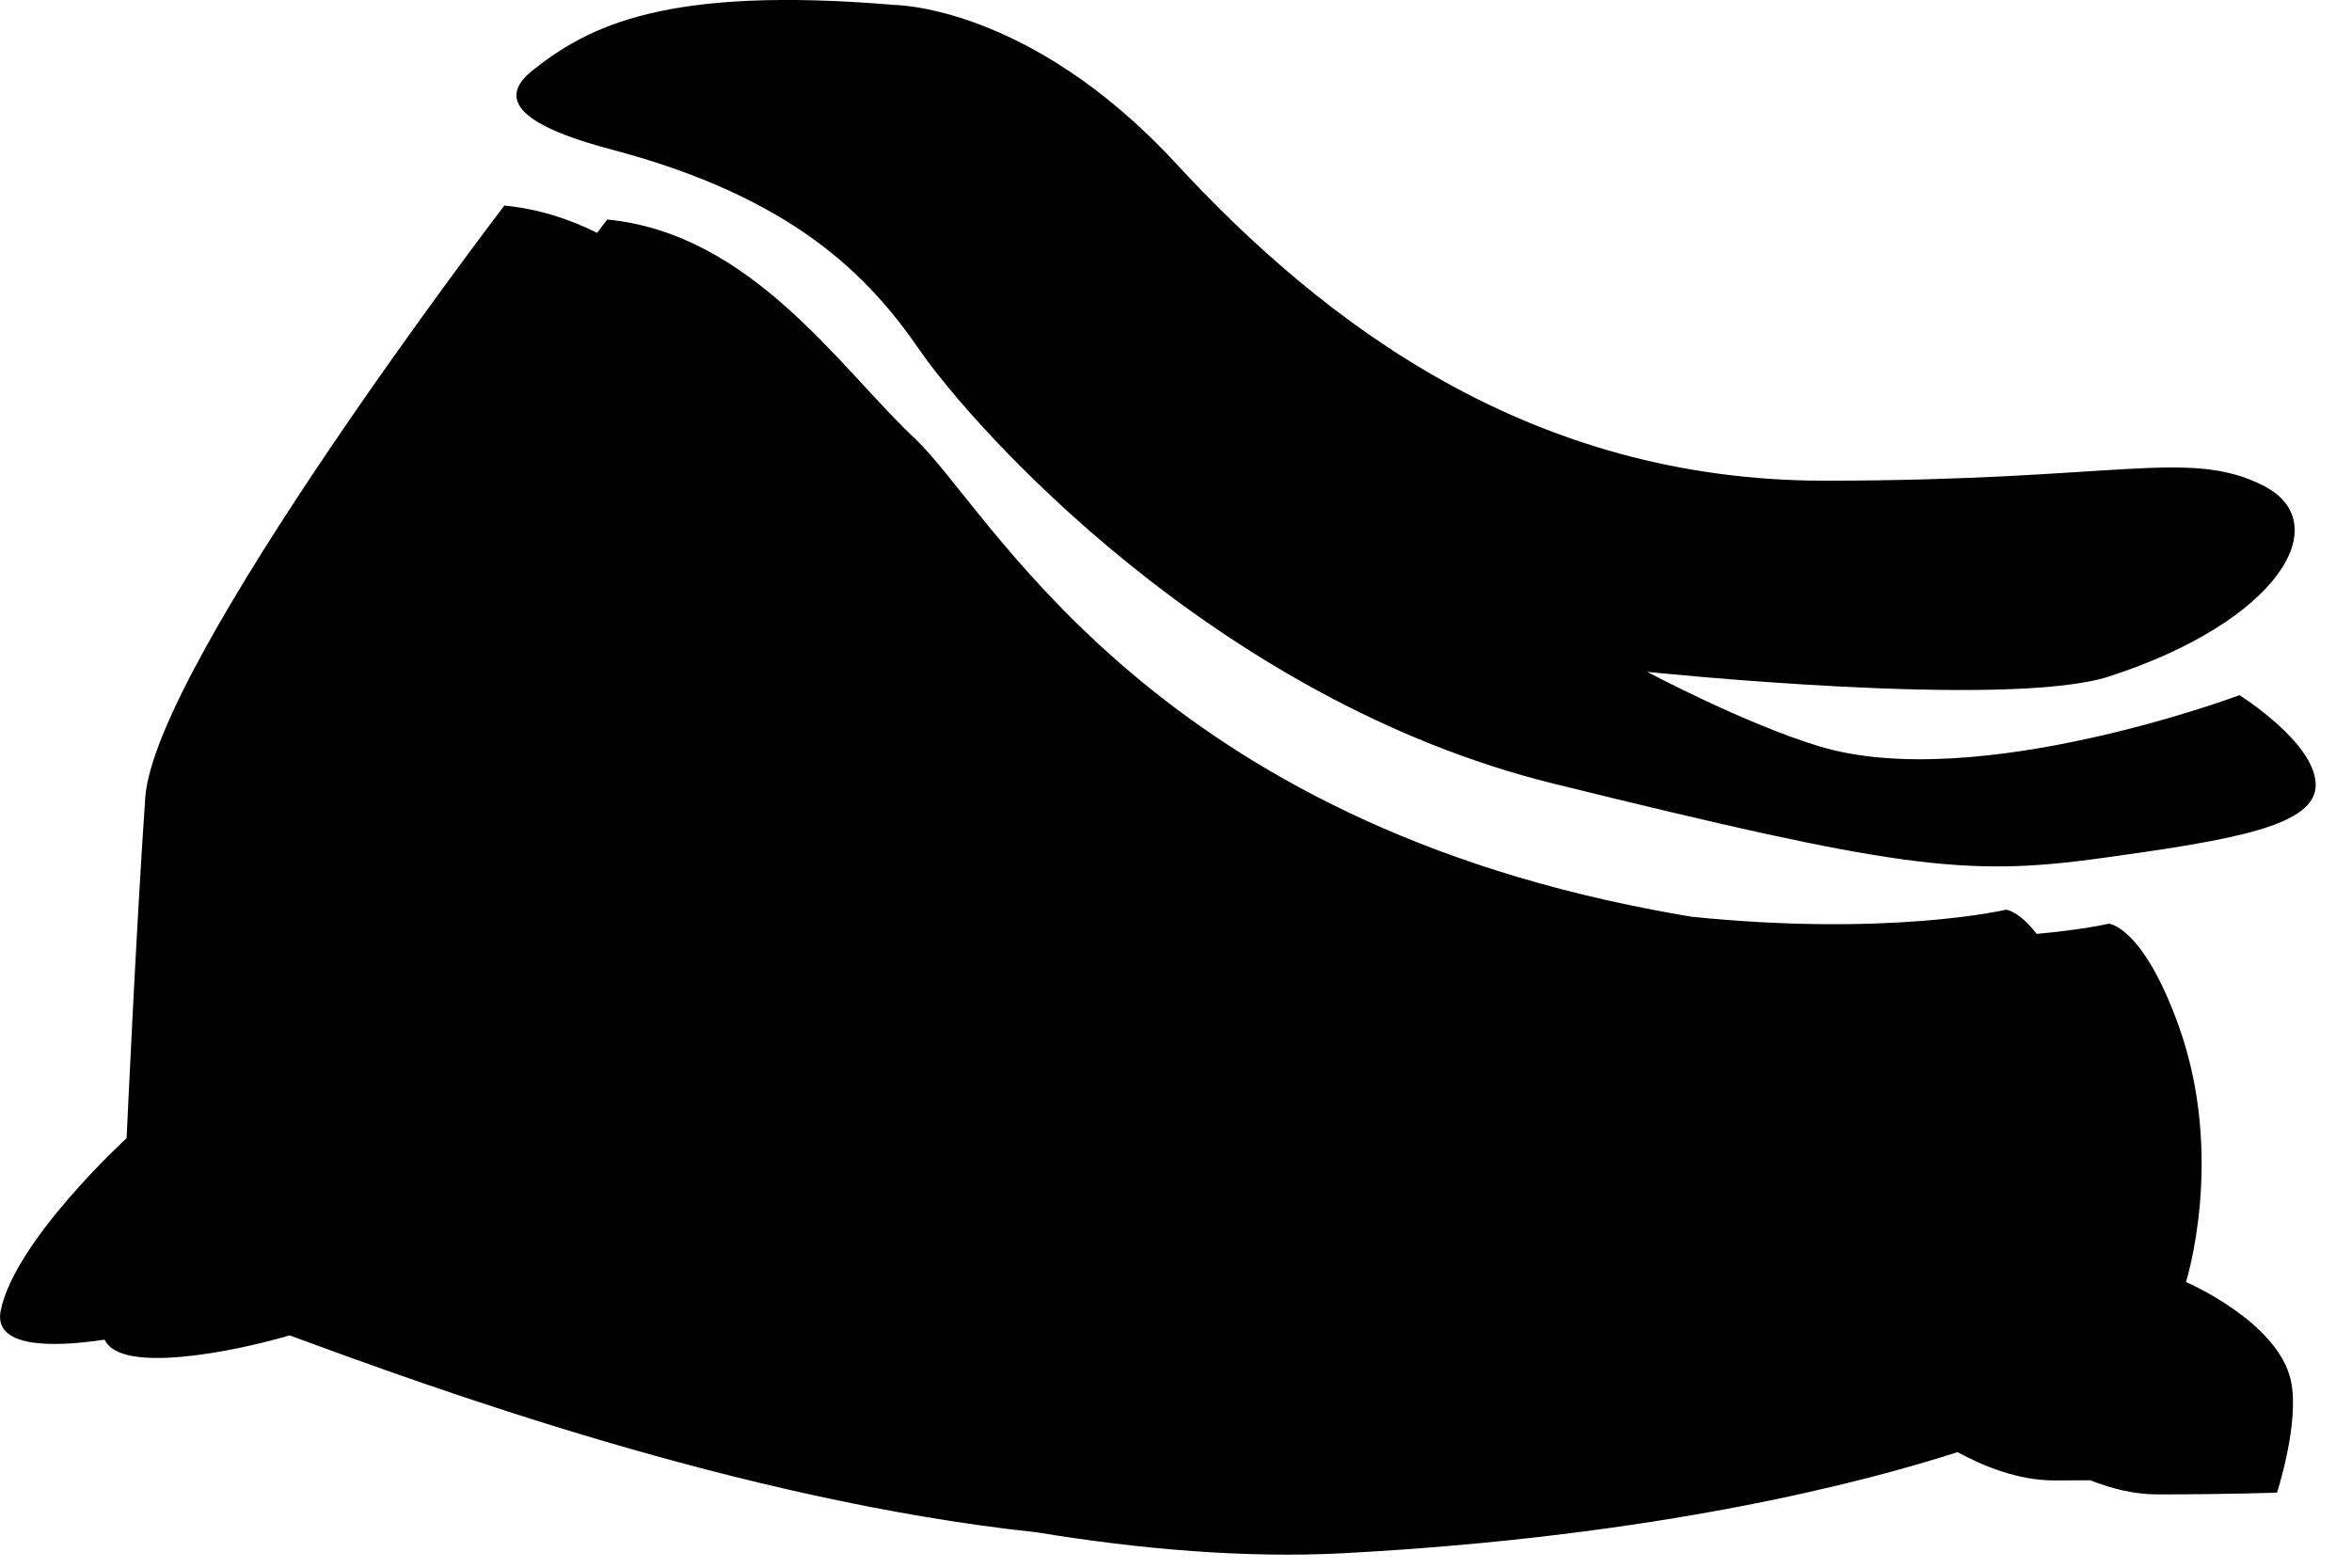 <!-- Generated by IcoMoon.io -->
<svg version="1.1" xmlns="http://www.w3.org/2000/svg" width="48" height="32" viewBox="0 0 48 32">
<title>poverty</title>
<path d="M34.497 18.71c4.068 0.418 6.443-0.141 6.443-0.141s0.258 0.018 0.625 0.494c0.959-0.087 1.473-0.209 1.473-0.209s0.697 0.050 1.428 2.094c0.954 2.67 0.146 5.221 0.146 5.221s1.884 0.809 2.142 2.018c0.181 0.852-0.284 2.28-0.284 2.28s-0.925 0.037-2.448 0.037c-0.474 0-0.942-0.121-1.361-0.288-0.227 0.002-0.473 0.003-0.737 0.003-0.722 0-1.43-0.281-1.974-0.578-1.86 0.601-6.081 1.72-12.52 2.063-2 0.106-4.143-0.077-6.266-0.425-6.071-0.647-12.423-2.98-15.255-4.021-1.115 0.33-3.454 0.803-3.773 0.087-1.146 0.173-2.269 0.147-2.122-0.591 0.285-1.427 2.57-3.522 2.57-3.522s0.19-4.188 0.38-6.948c0.19-2.76 7.329-12.088 7.329-12.088 0.69 0.067 1.317 0.269 1.893 0.557 0.132-0.175 0.206-0.272 0.206-0.272 2.951 0.285 4.759 3.046 6.282 4.473s4.644 7.618 15.038 9.613c0.267 0.051 0.529 0.098 0.786 0.142zM18.232 0.1c0 0 2.766-0.014 5.771 3.24 3.026 3.277 7.234 6.472 13.23 6.472s7.424-0.666 8.947 0.095c1.523 0.762 0.33 2.78-3.141 3.902-2.077 0.672-9.423-0.095-9.423-0.095s2.008 1.068 3.522 1.523c3.206 0.963 8.566-1.047 8.566-1.047s1.523 0.952 1.555 1.808c0.031 0.857-1.65 1.143-4.41 1.523s-4.188 0.19-11.136-1.523c-6.948-1.713-11.897-7.329-12.944-8.851s-2.588-3.116-6.281-4.093c-1.302-0.344-2.567-0.865-1.618-1.618 1.133-0.899 2.705-1.729 7.364-1.337z"></path>
</svg>
